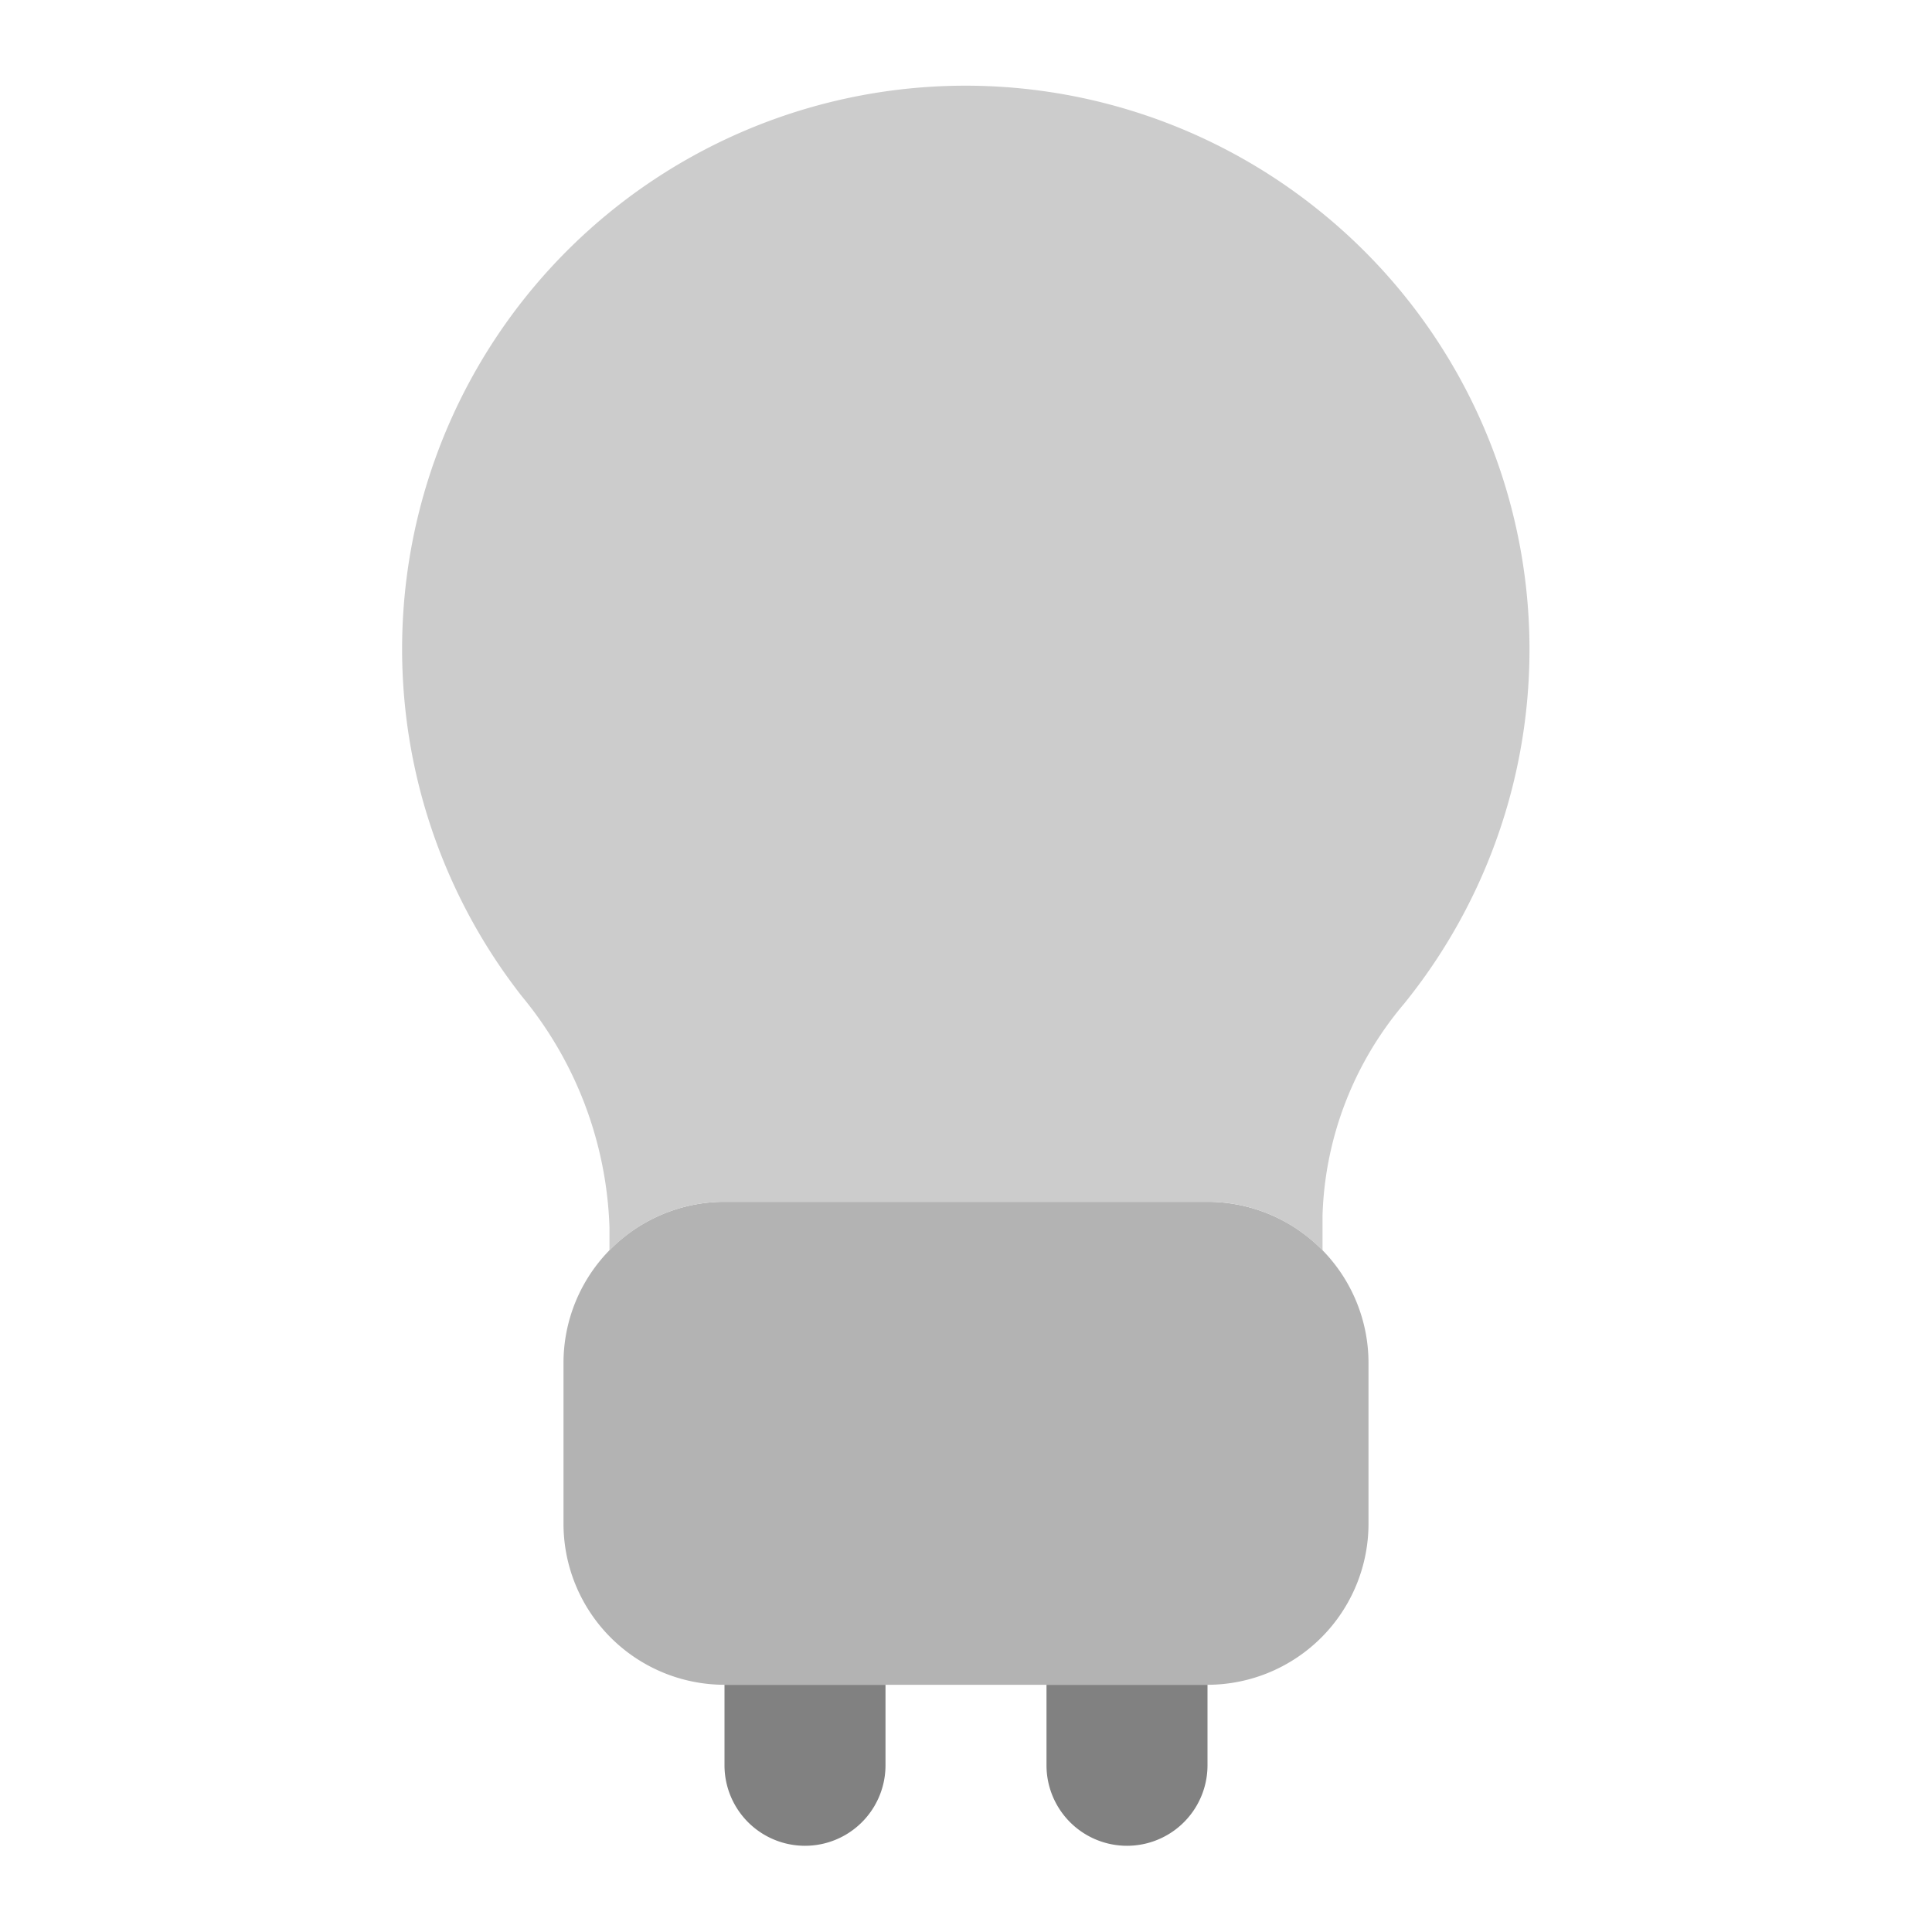 <svg xmlns="http://www.w3.org/2000/svg" width="24" height="24" fill="none" viewBox="0 0 24 24">
  <path fill="#B3B3B3" d="M15 20.929H9a2.002 2.002 0 01-2-2v-2a2.002 2.002 0 012-2h6a2.002 2.002 0 012 2v2a2.002 2.002 0 01-2 2z"/>
  <path fill="#CCC" d="M16.407 2.632a6.998 6.998 0 00-9.922 9.747 4.744 4.744 0 011.086 2.865v.29A1.994 1.994 0 019 14.929h6c.56 0 1.066.233 1.429.604v-.437c.03-.967.39-1.895 1.017-2.632a6.995 6.995 0 00-1.039-9.832z"/>
  <path fill="#818181" d="M9 20.929v1a1 1 0 002 0v-1H9zm4 1a1 1 0 002 0v-1h-2v1z"/>
</svg>
